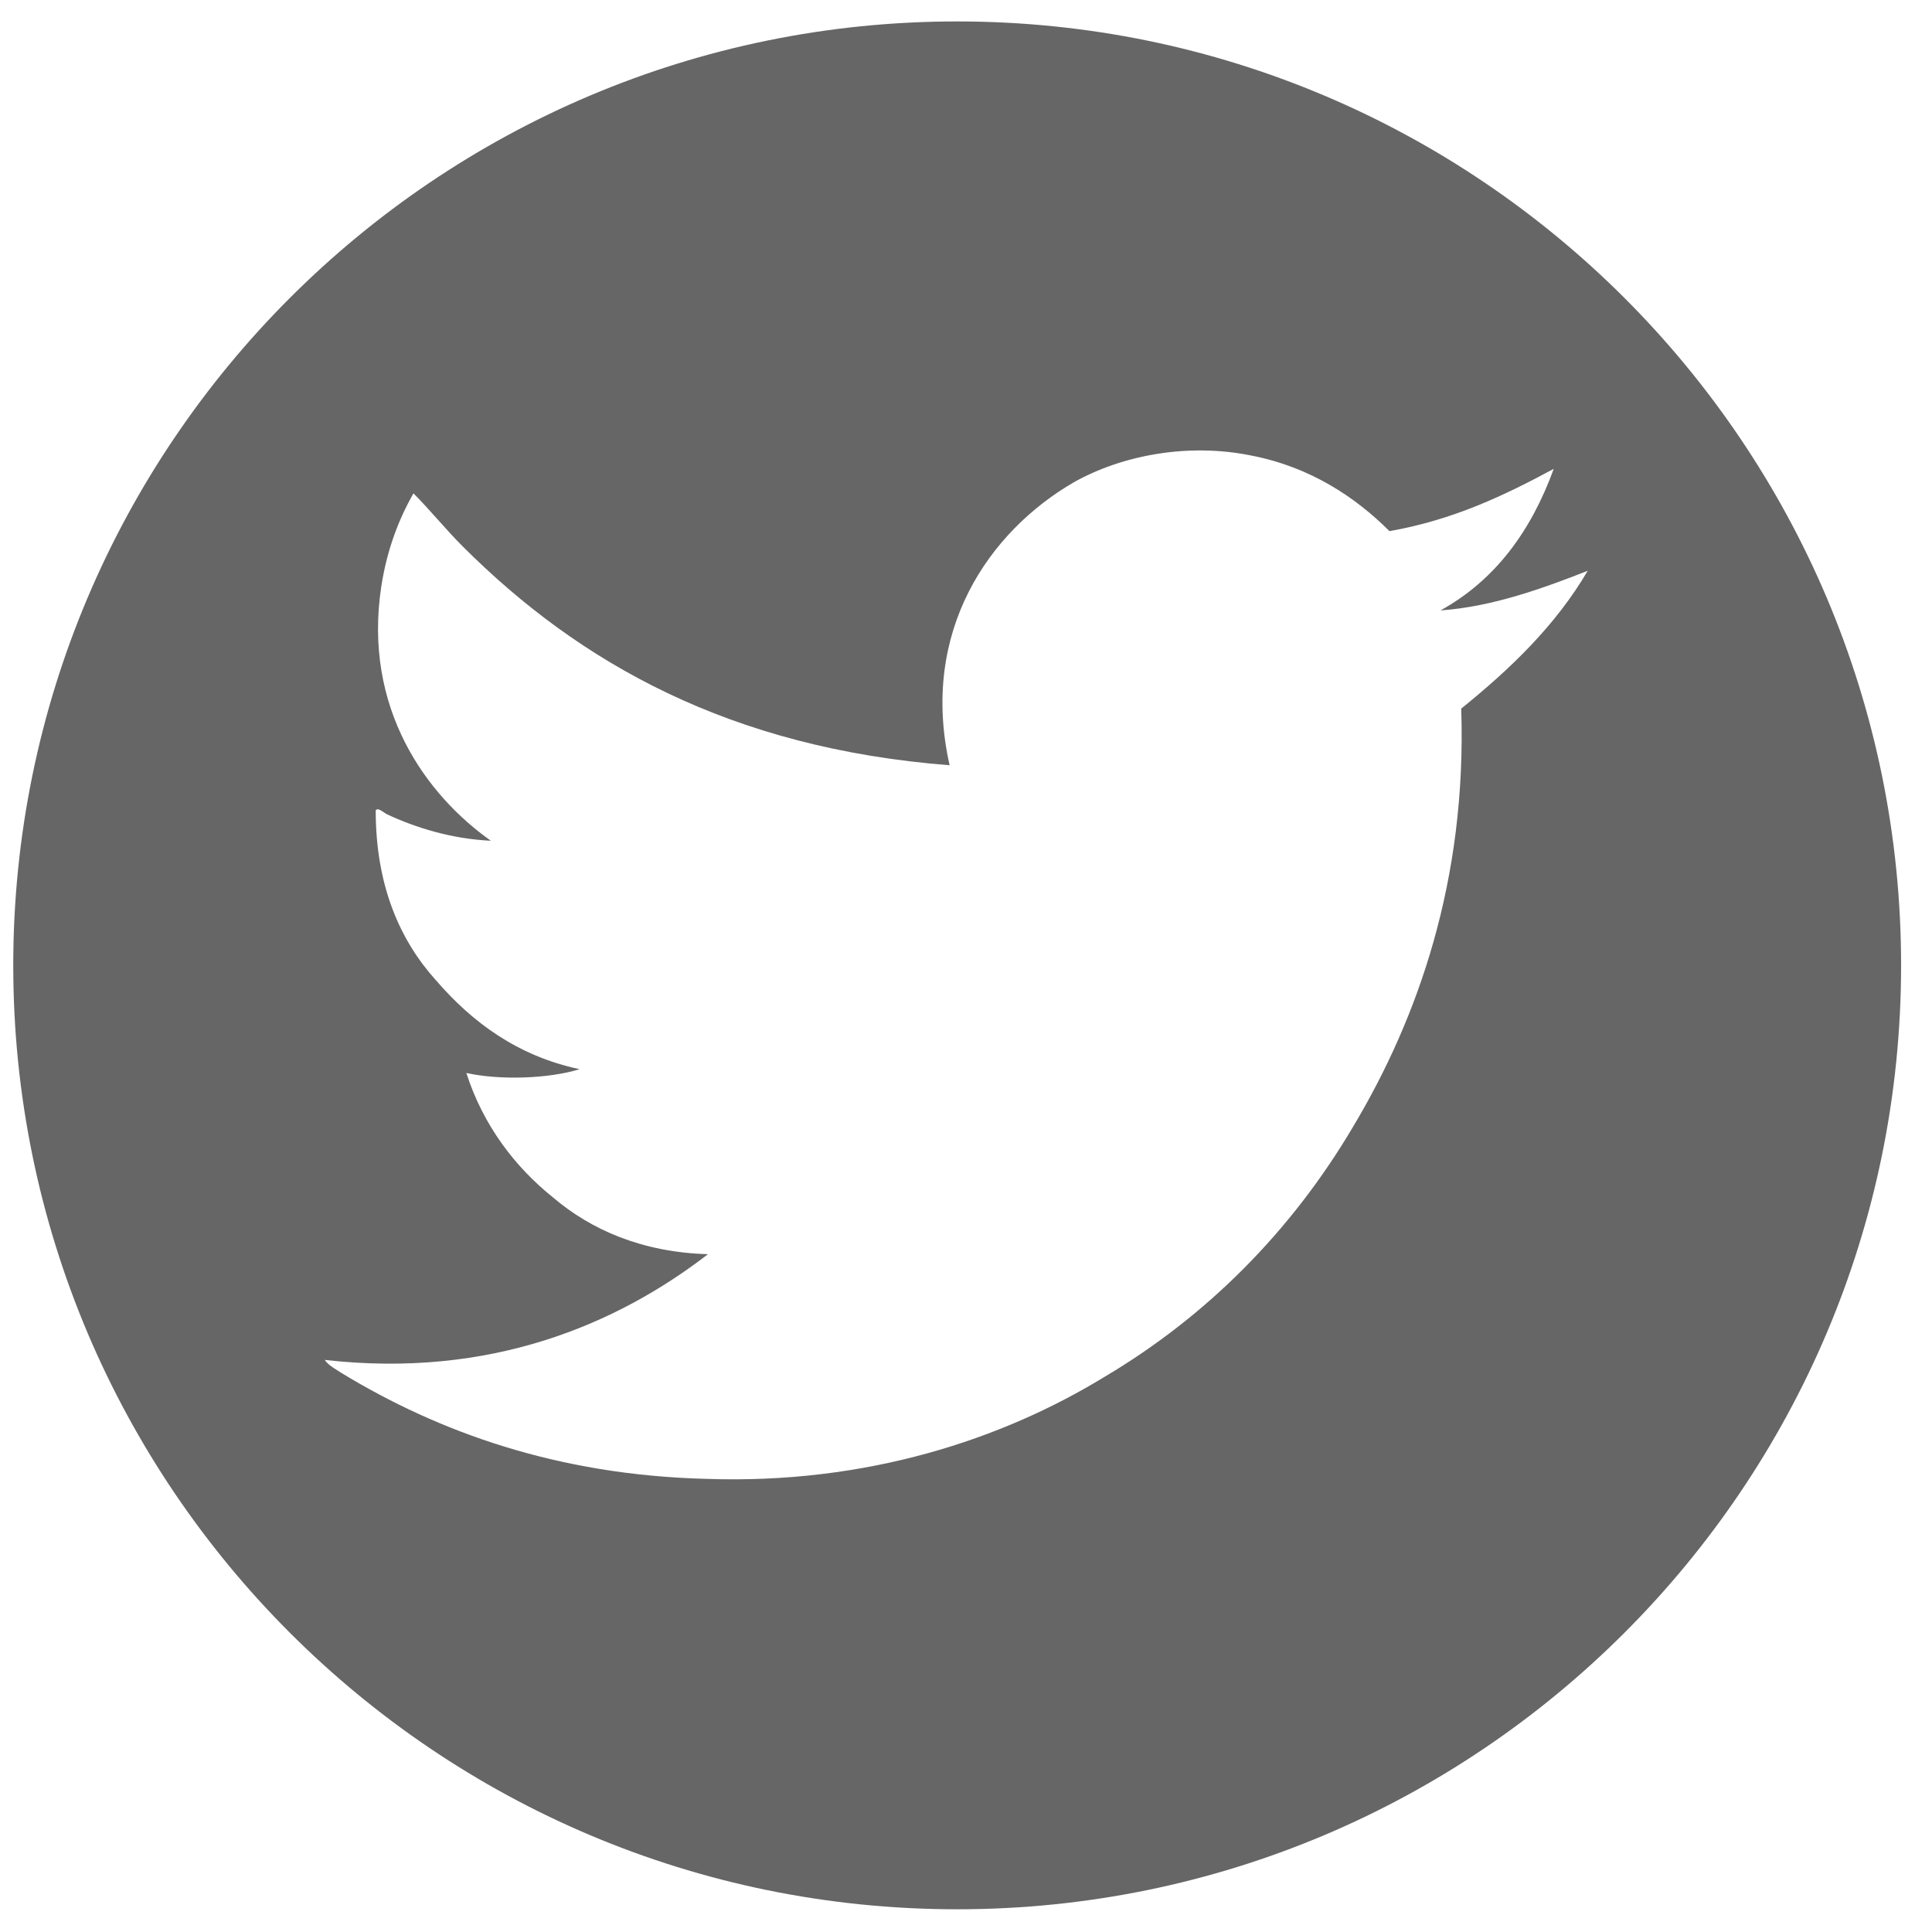 <?xml version="1.0" encoding="UTF-8" standalone="no"?>
<svg
   xmlns:dc="http://purl.org/dc/elements/1.1/"
   xmlns:cc="http://creativecommons.org/ns#"
   xmlns:rdf="http://www.w3.org/1999/02/22-rdf-syntax-ns#"
   xmlns:svg="http://www.w3.org/2000/svg"
   xmlns="http://www.w3.org/2000/svg"
   xmlns:sodipodi="http://sodipodi.sourceforge.net/DTD/sodipodi-0.dtd"
   xmlns:inkscape="http://www.inkscape.org/namespaces/inkscape"
   viewBox="0 0 512 512"
   version="1.1"
   id="svg4"
   sodipodi:docname="twitter.svg"
   inkscape:version="0.92.3 (2405546, 2018-03-11)">
  <defs
     id="defs8" />
  <sodipodi:namedview
     pagecolor="#ffffff"
     bordercolor="#666666"
     borderopacity="1"
     objecttolerance="10"
     gridtolerance="10"
     guidetolerance="10"
     inkscape:pageopacity="0"
     inkscape:pageshadow="2"
     inkscape:window-width="1920"
     inkscape:window-height="1125"
     id="namedview6"
     showgrid="false"
     inkscape:zoom="0.4609375"
     inkscape:cx="-194.16949"
     inkscape:cy="256"
     inkscape:window-x="0"
     inkscape:window-y="0"
     inkscape:window-maximized="1"
     inkscape:current-layer="svg4" />
  <path
     style="fill:#666666;stroke-width:5.003"
     inkscape:connector-curvature="0"
     d="M 253.66,5.681 C 115.578,5.681 3.512,117.749 3.512,255.83 c 0,138.082 112.066,250.149 250.148,250.149 138.083,0 250.15,-112.067 250.15,-250.149 0,-138.082 -112.068,-250.149 -250.15,-250.149 z M 387.24,187.788 c 1.494,45.528 -11.506,82.05 -28.516,110.567 -16.509,28.017 -39.024,50.531 -66.04,66.539 -27.017,16.511 -63.039,28.517 -105.563,27.017 -39.523,-1 -71.043,-12.508 -96.558,-28.017 -1.494,-1 -3.502,-2 -4.502,-3.503 44.026,5.003 77.546,-9.506 101.56,-28.017 -17.51,-0.5 -31.018,-6.503 -41.023,-15.009 -10.007,-8.005 -18.512,-19.011 -23.014,-33.02 9.004,2 22.012,1.5 30.018,-1 -16.511,-3.503 -28.518,-12.508 -38.024,-23.514 -9.506,-10.506 -16.008,-25.014 -16.008,-45.028 0.491,-1 2,0.5 3.001,1 7.505,3.503 17.011,6.505 27.516,7.005 -17.01,-12.008 -34.019,-35.022 -29.018,-67.54 1.494,-9.508 4.504,-17.511 8.505,-24.516 4.504,4.503 8.505,9.506 13.009,14.008 31.018,31.019 71.041,53.533 129.076,58.036 -8.004,-35.522 10.506,-62.039 33.021,-75.045 12.506,-7.005 30.018,-10.508 47.027,-7.005 15.509,3.003 27.516,11.008 36.523,20.011 17.011,-3 30.519,-9.506 43.527,-16.509 -6.004,16.509 -15.509,29.517 -30.018,37.522 14.008,-1 27.516,-6.003 39.022,-10.506 -8.505,14.508 -20.513,26.014 -33.52,36.52 z"
     id="path5413" />
</svg>

